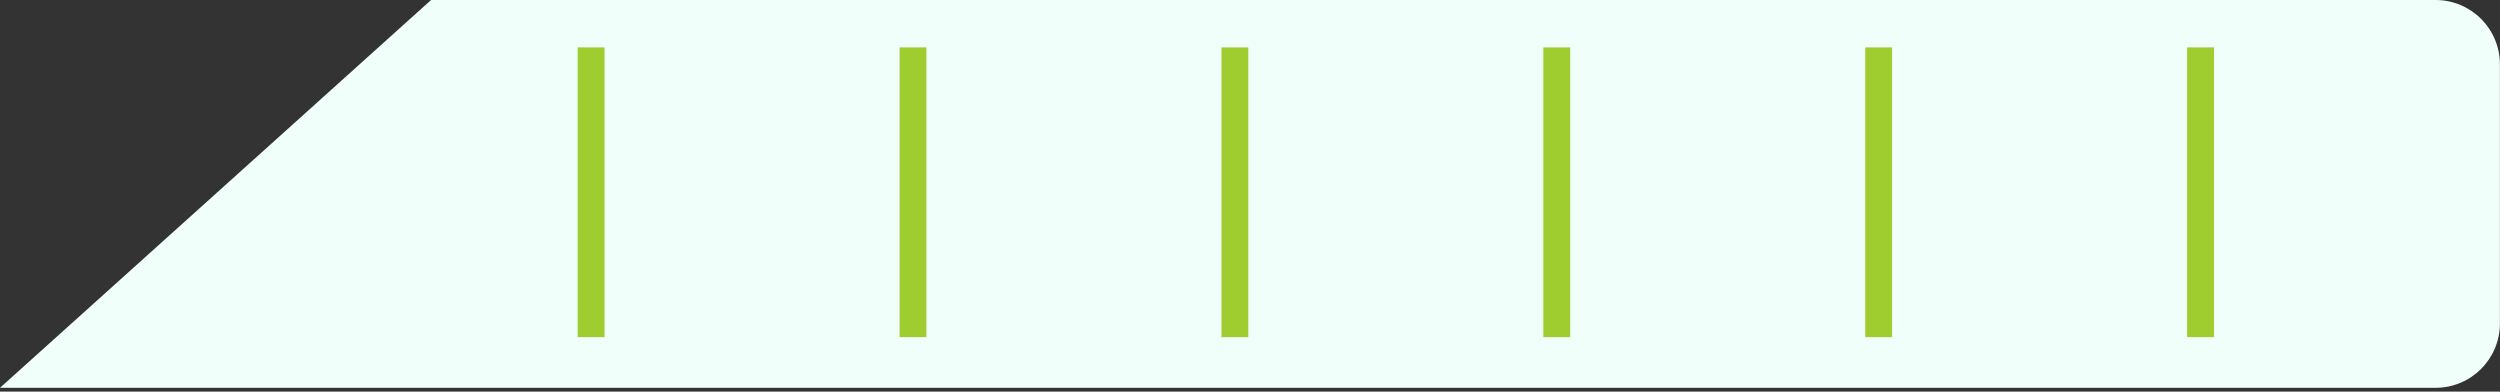 <svg width="466" height="73" viewBox="0 0 466 73" fill="none" xmlns="http://www.w3.org/2000/svg">
<rect x="0" y="0" width="466" height="73" fill="#333333" stroke="none"/>
<g clip-path="url(#clip0_3_26)">
<path d="M80.352 0L465.983 0V72.287L0 72.287L80.352 0Z" fill="#F1FFFA"/>
<rect x="107.684" y="8.836" width="5" height="54" fill="#9FCC2E"/>
<rect x="287.684" y="8.836" width="5" height="54" fill="#9FCC2E"/>
<rect x="167.684" y="8.836" width="5" height="54" fill="#9FCC2E"/>
<rect x="347.684" y="8.836" width="5" height="54" fill="#9FCC2E"/>
<rect x="227.684" y="8.836" width="5" height="54" fill="#9FCC2E"/>
<rect x="407.684" y="8.836" width="5" height="54" fill="#9FCC2E"/>
</g>
<defs>
<clipPath id="clip0_3_26">
<path d="M0 0H453.983C460.611 0 465.983 5.373 465.983 12V60.287C465.983 66.915 460.611 72.287 453.983 72.287H0V0Z" fill="white"/>
</clipPath>
</defs>
</svg>
